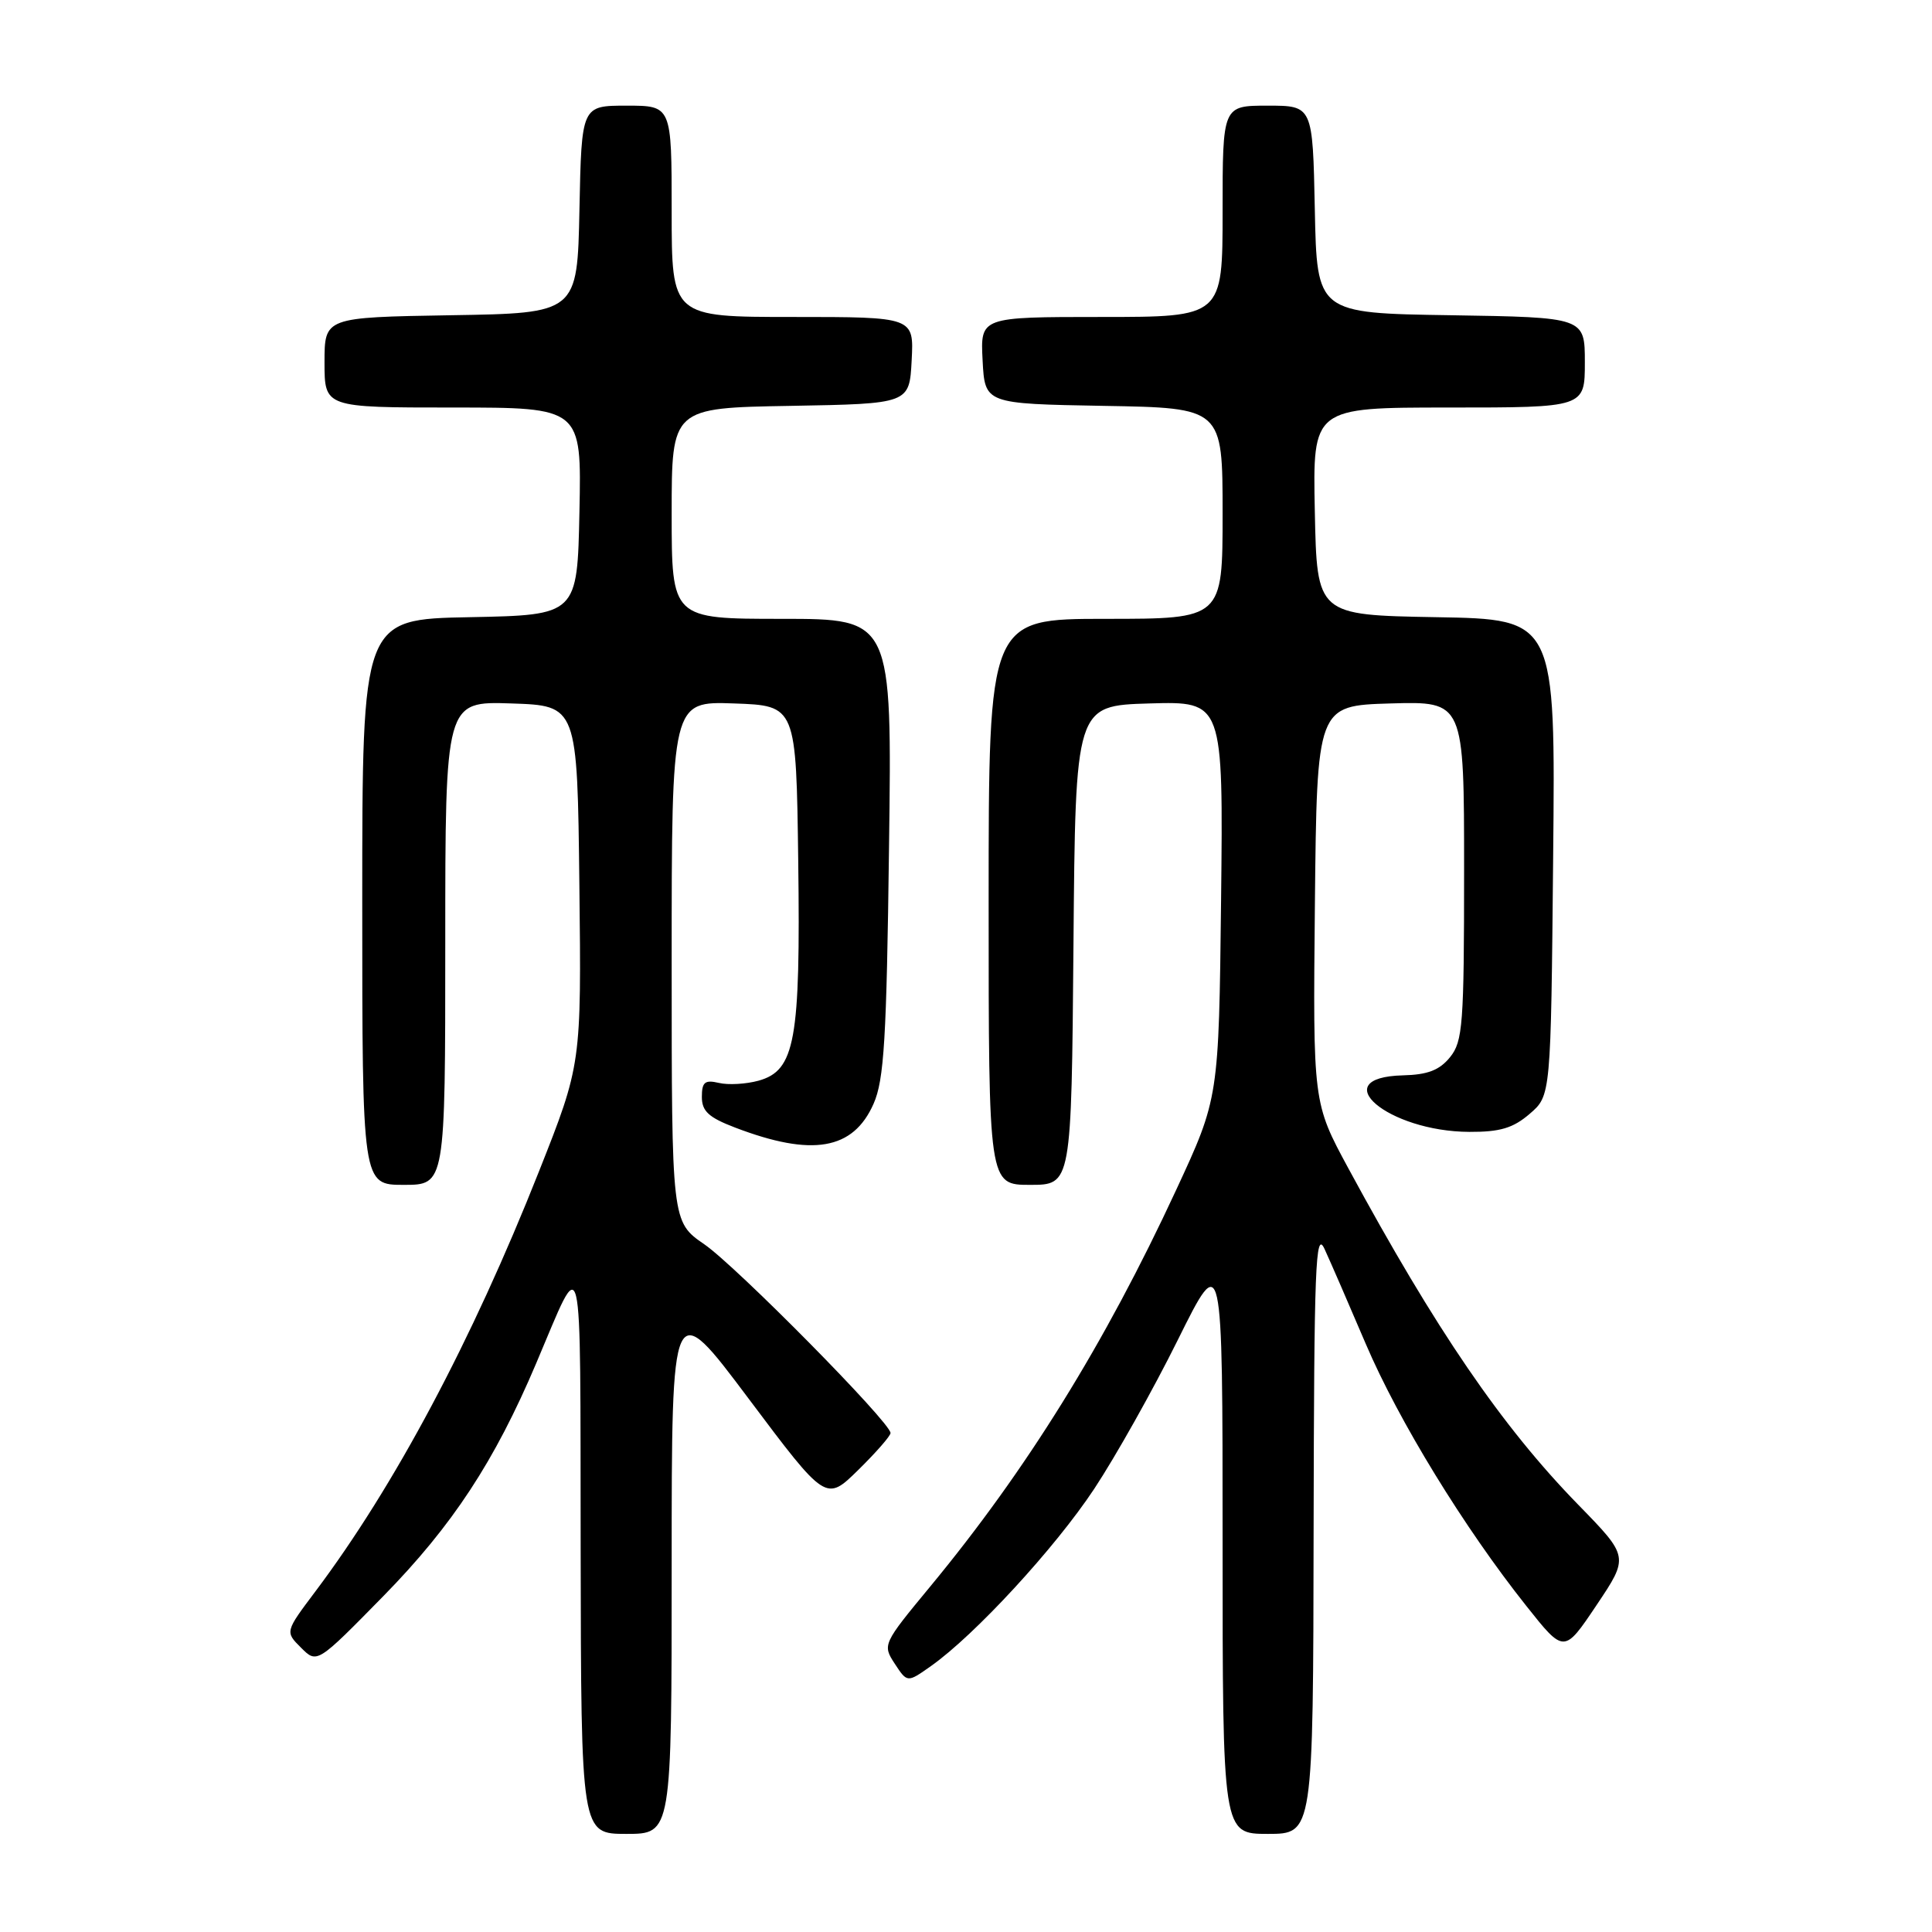 <?xml version="1.0" encoding="UTF-8" standalone="no"?>
<!DOCTYPE svg PUBLIC "-//W3C//DTD SVG 1.1//EN" "http://www.w3.org/Graphics/SVG/1.1/DTD/svg11.dtd" >
<svg xmlns="http://www.w3.org/2000/svg" xmlns:xlink="http://www.w3.org/1999/xlink" version="1.1" viewBox="0 0 256 256">
 <g >
 <path fill="currentColor"
d=" M 89.00 207.37 C 89.00 171.73 89.00 171.73 99.22 185.36 C 109.44 198.98 109.44 198.98 113.72 194.78 C 116.07 192.47 118.00 190.27 118.00 189.88 C 118.00 188.49 97.58 167.81 93.33 164.88 C 89.00 161.90 89.00 161.90 89.00 127.41 C 89.00 92.92 89.00 92.92 97.25 93.21 C 105.50 93.50 105.50 93.50 105.77 114.11 C 106.08 137.90 105.36 141.85 100.50 143.20 C 98.85 143.65 96.49 143.79 95.25 143.49 C 93.40 143.06 93.00 143.38 93.00 145.35 C 93.00 147.24 93.90 148.07 97.41 149.41 C 107.62 153.31 113.05 152.38 115.75 146.26 C 117.15 143.10 117.48 137.65 117.80 112.25 C 118.20 82.00 118.20 82.00 103.60 82.00 C 89.00 82.00 89.00 82.00 89.00 68.03 C 89.00 54.05 89.00 54.05 104.75 53.78 C 120.50 53.50 120.50 53.50 120.80 47.75 C 121.10 42.00 121.10 42.00 105.05 42.00 C 89.00 42.00 89.00 42.00 89.00 28.00 C 89.00 14.00 89.00 14.00 83.03 14.00 C 77.06 14.00 77.06 14.00 76.78 27.75 C 76.50 41.50 76.50 41.50 59.75 41.77 C 43.00 42.05 43.00 42.05 43.00 48.02 C 43.00 54.00 43.00 54.00 60.03 54.00 C 77.06 54.00 77.06 54.00 76.78 67.75 C 76.50 81.50 76.50 81.50 62.25 81.78 C 48.00 82.05 48.00 82.05 48.00 119.53 C 48.00 157.00 48.00 157.00 53.50 157.00 C 59.00 157.00 59.00 157.00 59.00 124.96 C 59.00 92.92 59.00 92.92 67.75 93.21 C 76.50 93.50 76.50 93.50 76.77 117.26 C 77.04 141.03 77.04 141.03 71.40 155.26 C 62.53 177.66 52.29 196.90 41.80 210.86 C 37.77 216.22 37.77 216.22 39.89 218.33 C 42.01 220.45 42.01 220.45 50.81 211.48 C 59.95 202.15 65.54 193.64 71.05 180.64 C 77.37 165.77 76.87 163.66 76.94 205.25 C 77.00 243.00 77.00 243.00 83.00 243.00 C 89.00 243.00 89.00 243.00 89.00 207.37 Z  M 174.06 202.75 C 174.12 167.68 174.31 162.89 175.51 165.50 C 176.27 167.15 178.73 172.81 180.98 178.09 C 185.33 188.27 194.00 202.42 202.25 212.80 C 207.25 219.10 207.25 219.10 211.55 212.69 C 215.85 206.28 215.85 206.28 209.13 199.39 C 199.00 189.01 190.23 176.17 178.67 154.82 C 173.97 146.13 173.97 146.13 174.23 119.82 C 174.50 93.50 174.50 93.50 184.25 93.21 C 194.00 92.93 194.00 92.93 194.00 115.35 C 194.00 135.75 193.83 137.99 192.14 140.08 C 190.74 141.81 189.17 142.41 185.89 142.49 C 175.47 142.76 183.91 149.93 194.69 149.98 C 198.76 150.00 200.50 149.48 202.69 147.59 C 205.50 145.18 205.50 145.18 205.80 113.61 C 206.11 82.05 206.11 82.05 190.30 81.78 C 174.50 81.50 174.50 81.50 174.22 67.75 C 173.94 54.00 173.94 54.00 191.97 54.00 C 210.00 54.00 210.00 54.00 210.00 48.02 C 210.00 42.05 210.00 42.05 192.25 41.77 C 174.50 41.50 174.50 41.50 174.22 27.75 C 173.94 14.00 173.94 14.00 167.97 14.00 C 162.00 14.00 162.00 14.00 162.00 28.00 C 162.00 42.00 162.00 42.00 145.95 42.00 C 129.90 42.00 129.90 42.00 130.20 47.75 C 130.50 53.50 130.50 53.50 146.25 53.78 C 162.00 54.05 162.00 54.05 162.00 68.03 C 162.00 82.00 162.00 82.00 146.50 82.00 C 131.00 82.00 131.00 82.00 131.00 119.50 C 131.00 157.00 131.00 157.00 136.49 157.00 C 141.97 157.00 141.97 157.00 142.24 125.25 C 142.50 93.50 142.50 93.50 152.30 93.21 C 162.09 92.93 162.09 92.93 161.80 119.21 C 161.50 145.50 161.50 145.50 155.84 157.69 C 146.38 178.09 136.03 194.77 123.27 210.21 C 116.97 217.83 116.92 217.94 118.56 220.45 C 120.22 222.98 120.22 222.98 123.36 220.76 C 129.18 216.65 139.81 205.11 144.99 197.28 C 147.82 193.00 152.81 184.12 156.07 177.54 C 162.00 165.59 162.00 165.59 162.00 204.29 C 162.00 243.00 162.00 243.00 168.00 243.00 C 174.00 243.00 174.00 243.00 174.06 202.75 Z "/>
</g>
</svg>